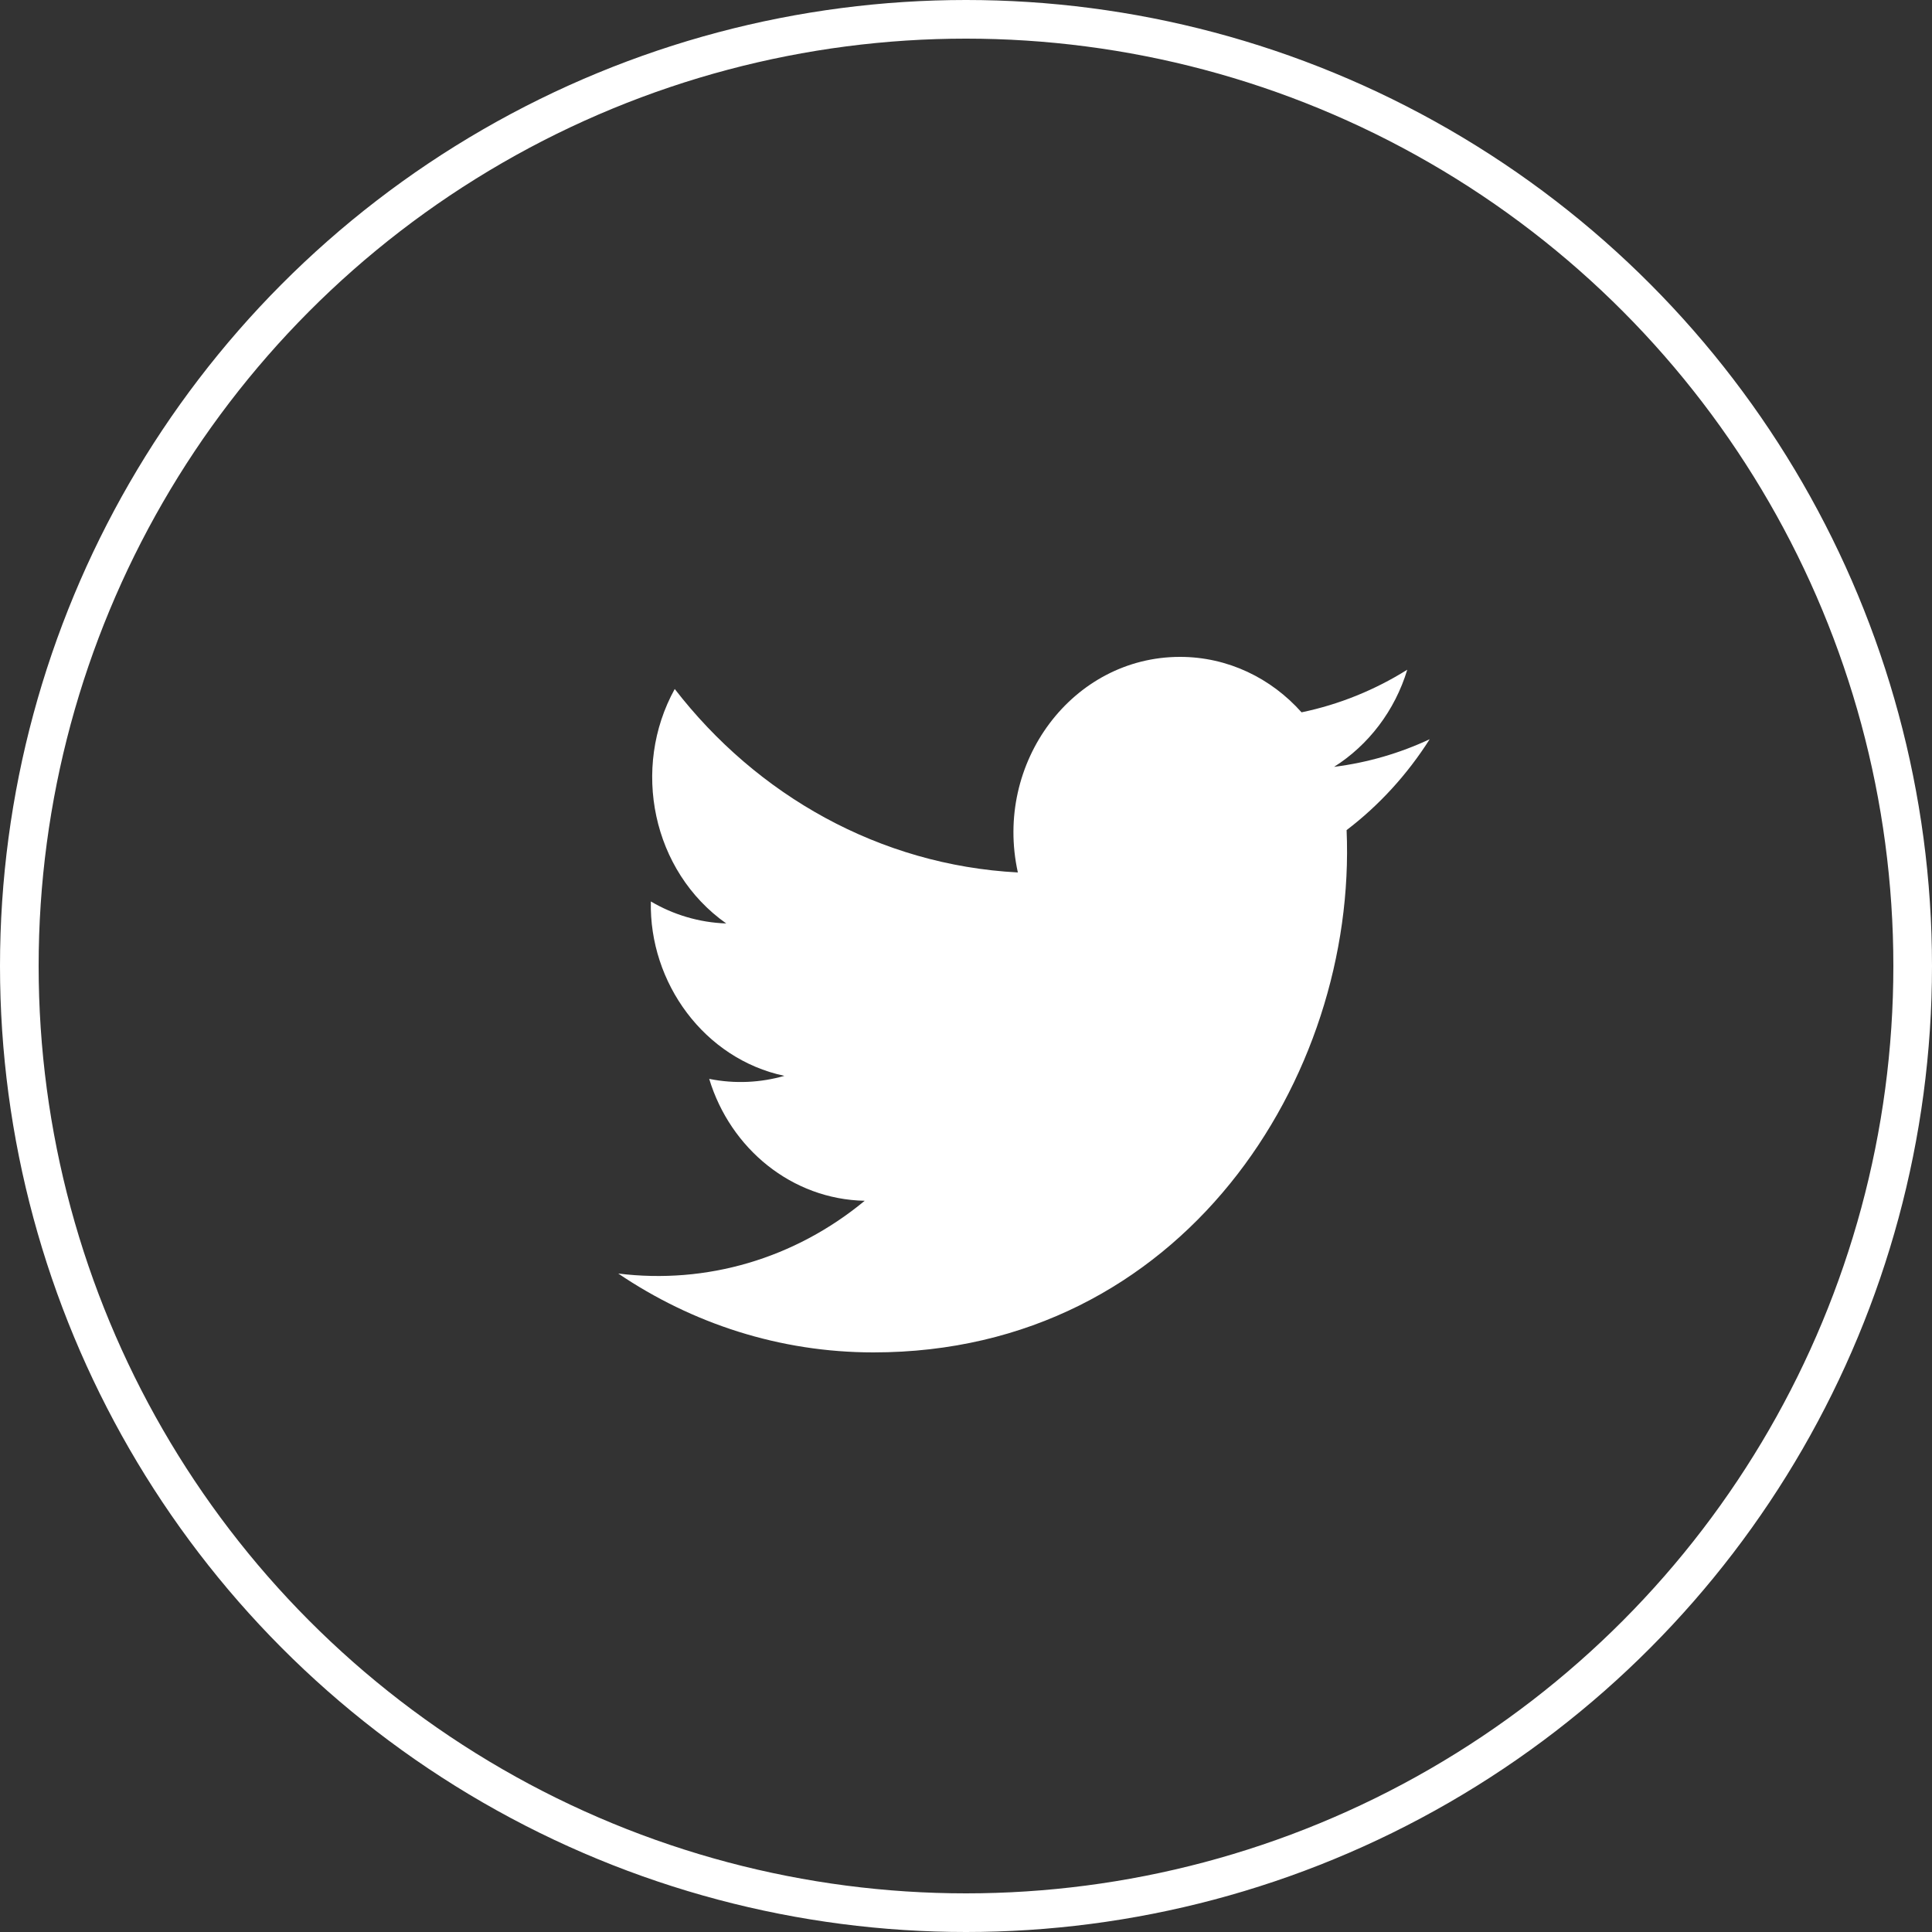 <svg width="50" height="50" viewBox="0 0 50 50" fill="none" xmlns="http://www.w3.org/2000/svg">
<rect x="0" y="0" width="50" height="50" fill="#333333" stroke="none"/>
<circle cx="25" cy="25" r="24.5" stroke="white"/>
<path d="M37 19.131C36.227 19.493 35.397 19.736 34.526 19.846C35.415 19.284 36.099 18.394 36.42 17.332C35.588 17.853 34.666 18.231 33.684 18.435C32.899 17.552 31.778 17 30.539 17C27.757 17 25.713 19.737 26.342 22.579C22.762 22.39 19.587 20.581 17.462 17.831C16.333 19.874 16.877 22.546 18.795 23.899C18.09 23.875 17.424 23.671 16.844 23.33C16.797 25.435 18.228 27.405 20.3 27.843C19.693 28.017 19.029 28.057 18.354 27.921C18.901 29.726 20.492 31.039 22.379 31.076C20.567 32.574 18.285 33.243 16 32.959C17.907 34.248 20.172 35 22.605 35C30.604 35 35.123 27.874 34.85 21.483C35.692 20.842 36.422 20.042 37 19.131Z" fill="white"/>
</svg>
